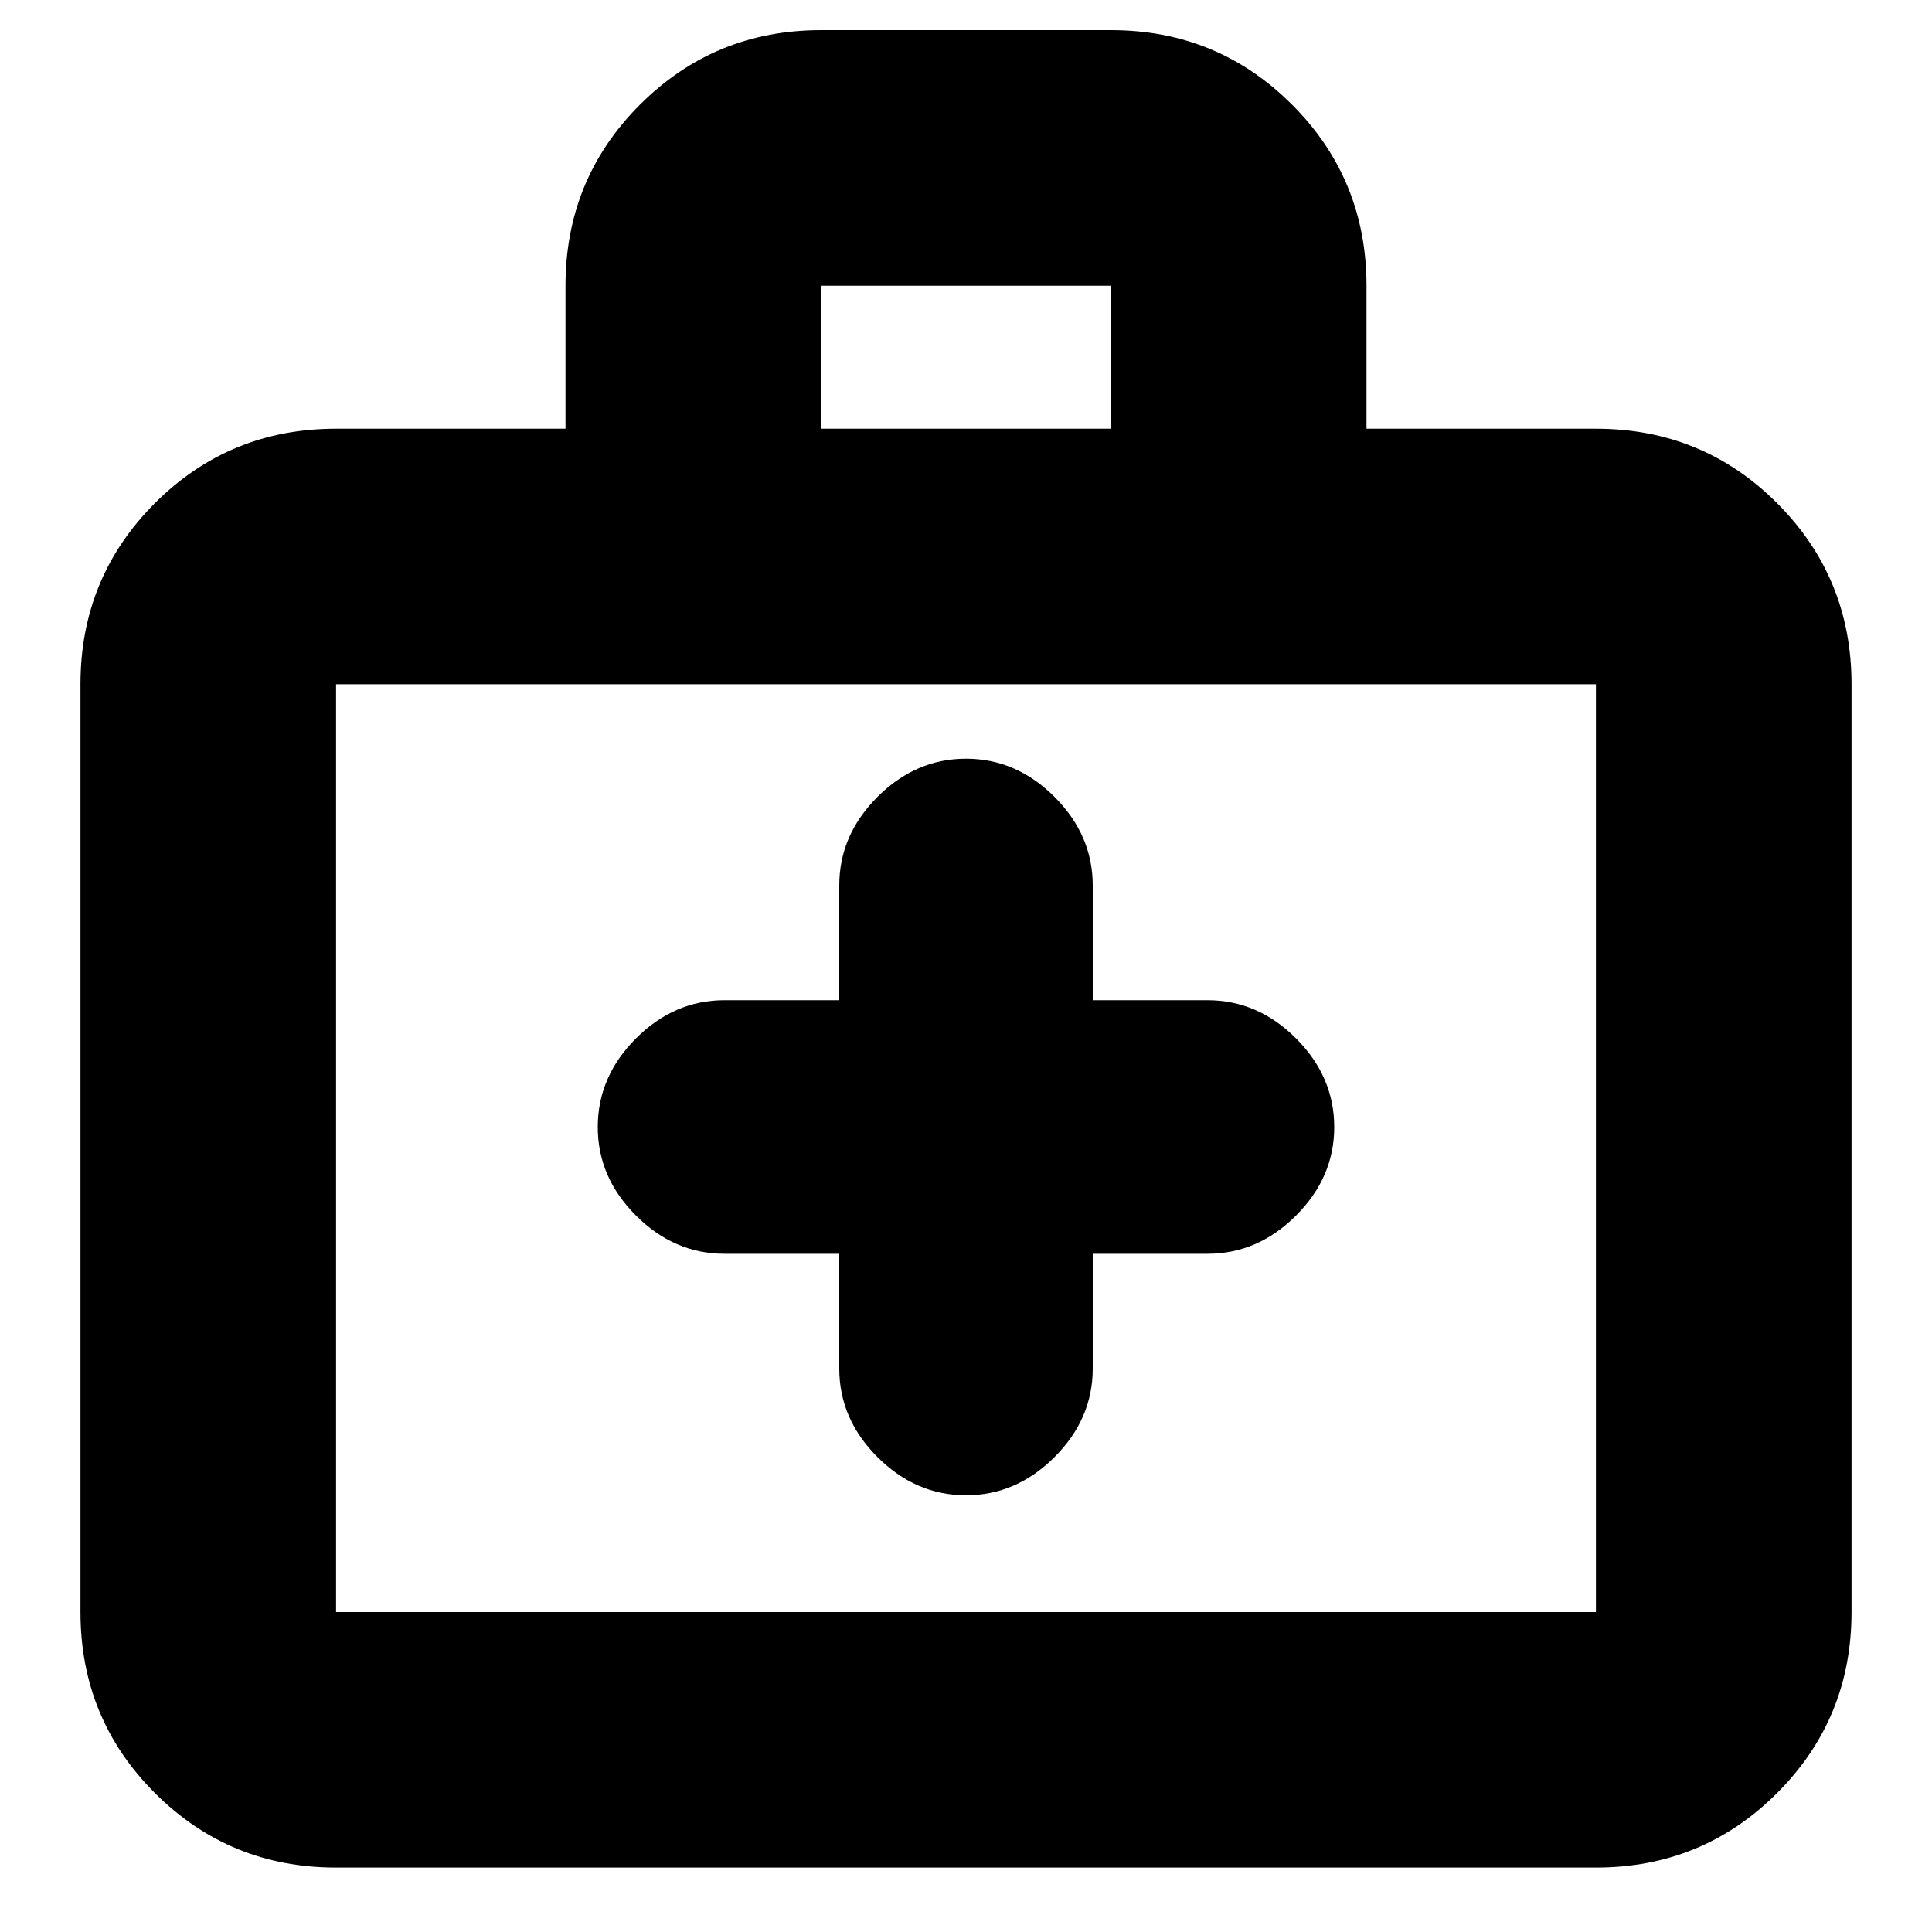 <svg xmlns="http://www.w3.org/2000/svg" height="20" width="20"><path d="M8.688 12.979v1.188q0 .521.395.916.396.396.917.396t.917-.396q.395-.395.395-.916v-1.188H12.5q.521 0 .917-.396.395-.395.395-.916t-.395-.917q-.396-.396-.917-.396h-1.188V9.167q0-.521-.395-.917-.396-.396-.917-.396t-.917.396q-.395.396-.395.917v1.187H7.5q-.521 0-.917.396-.395.396-.395.917t.395.916q.396.396.917.396Zm-5.209 6.354q-1.104 0-1.875-.771-.771-.77-.771-1.874V7.083q0-1.104.771-1.875.771-.77 1.875-.77h2.375v-1.48q0-1.104.771-1.875Q7.396.312 8.5.312h3q1.104 0 1.875.771.771.771.771 1.875v1.48h2.375q1.104 0 1.875.77.771.771.771 1.875v9.605q0 1.104-.771 1.874-.771.771-1.875.771ZM8.5 4.438h3v-1.48h-3Zm-5.021 12.25h13.042V7.083H3.479v9.605Zm0 0V7.083v9.605Z"/></svg>